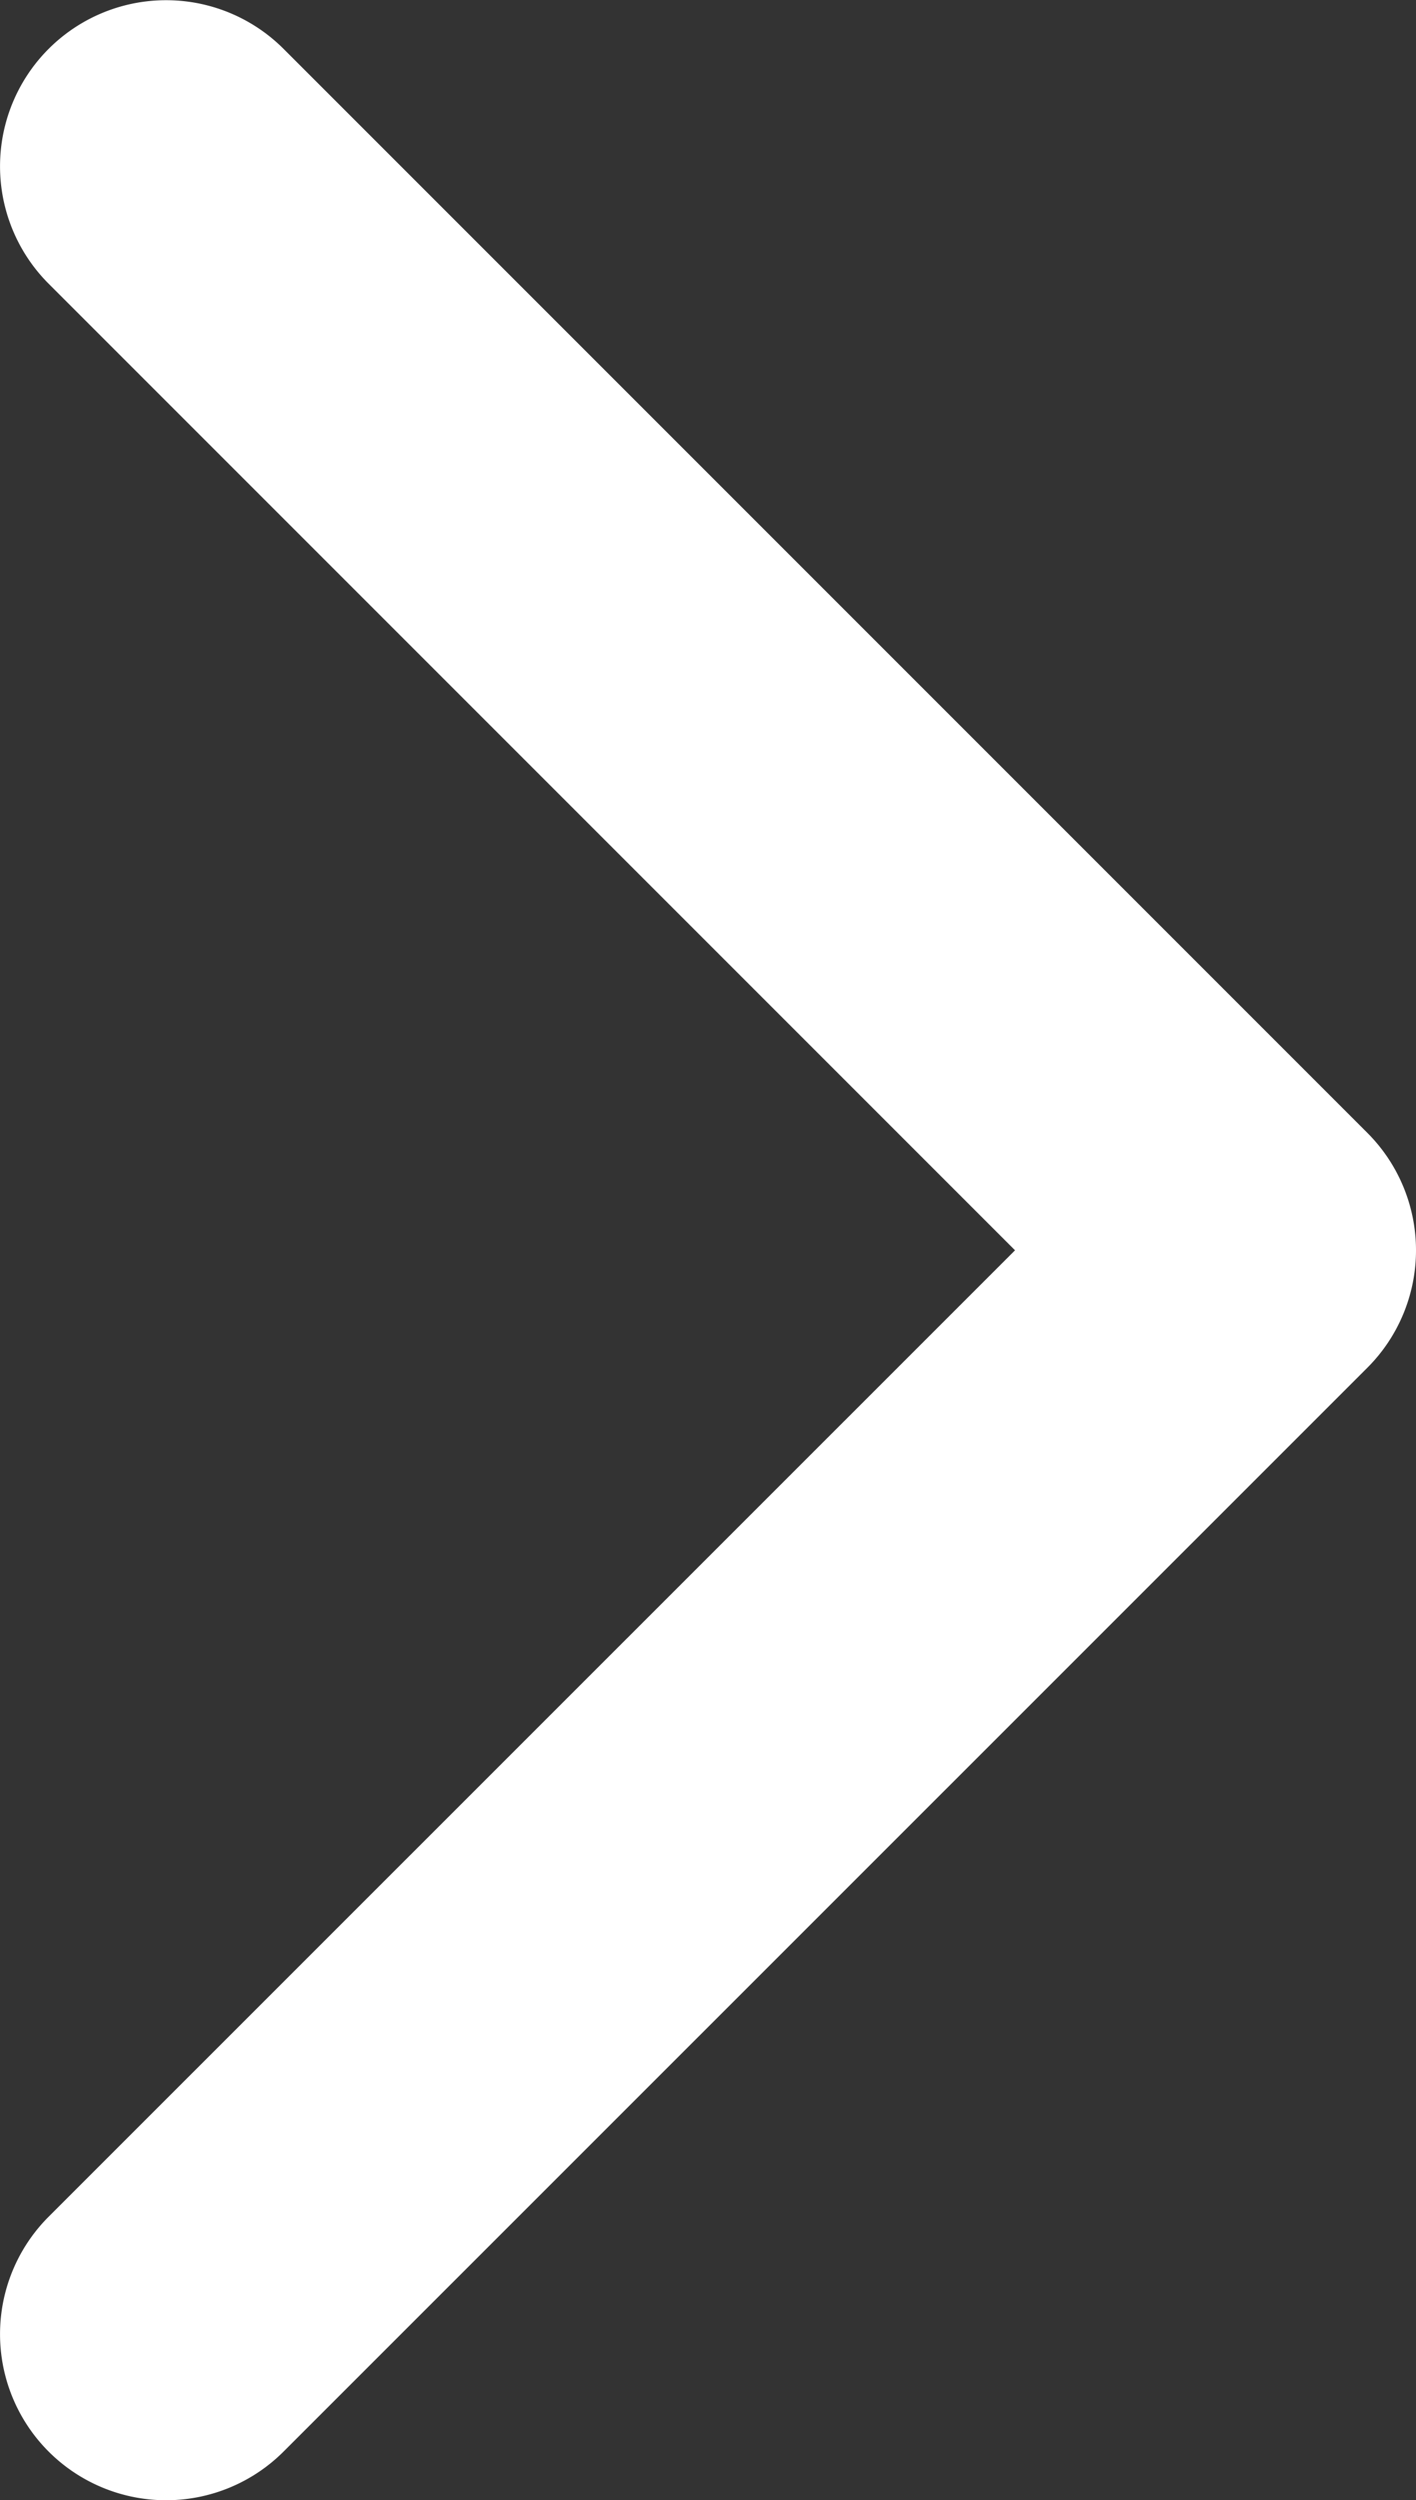 <svg xmlns="http://www.w3.org/2000/svg" width="8.525" height="15.05" viewBox="0 0 8.525 15.05">
  <rect x="0" y="0" width="8.525" height="15.05" fill="#333333" stroke="none"/>
  <path id="Trazado_4313" data-name="Trazado 4313" d="M-12558.554-788.474h0a1,1,0,0,1-.707-.293l-6.524-6.525a1,1,0,0,1,0-1.414,1,1,0,0,1,1.414,0l5.817,5.818,5.818-5.818a1,1,0,0,1,1.414,0,1,1,0,0,1,0,1.414l-6.525,6.525A1,1,0,0,1-12558.554-788.474Z" transform="translate(796.999 -12551.028) rotate(-90)" fill="#fff"/>
</svg>
